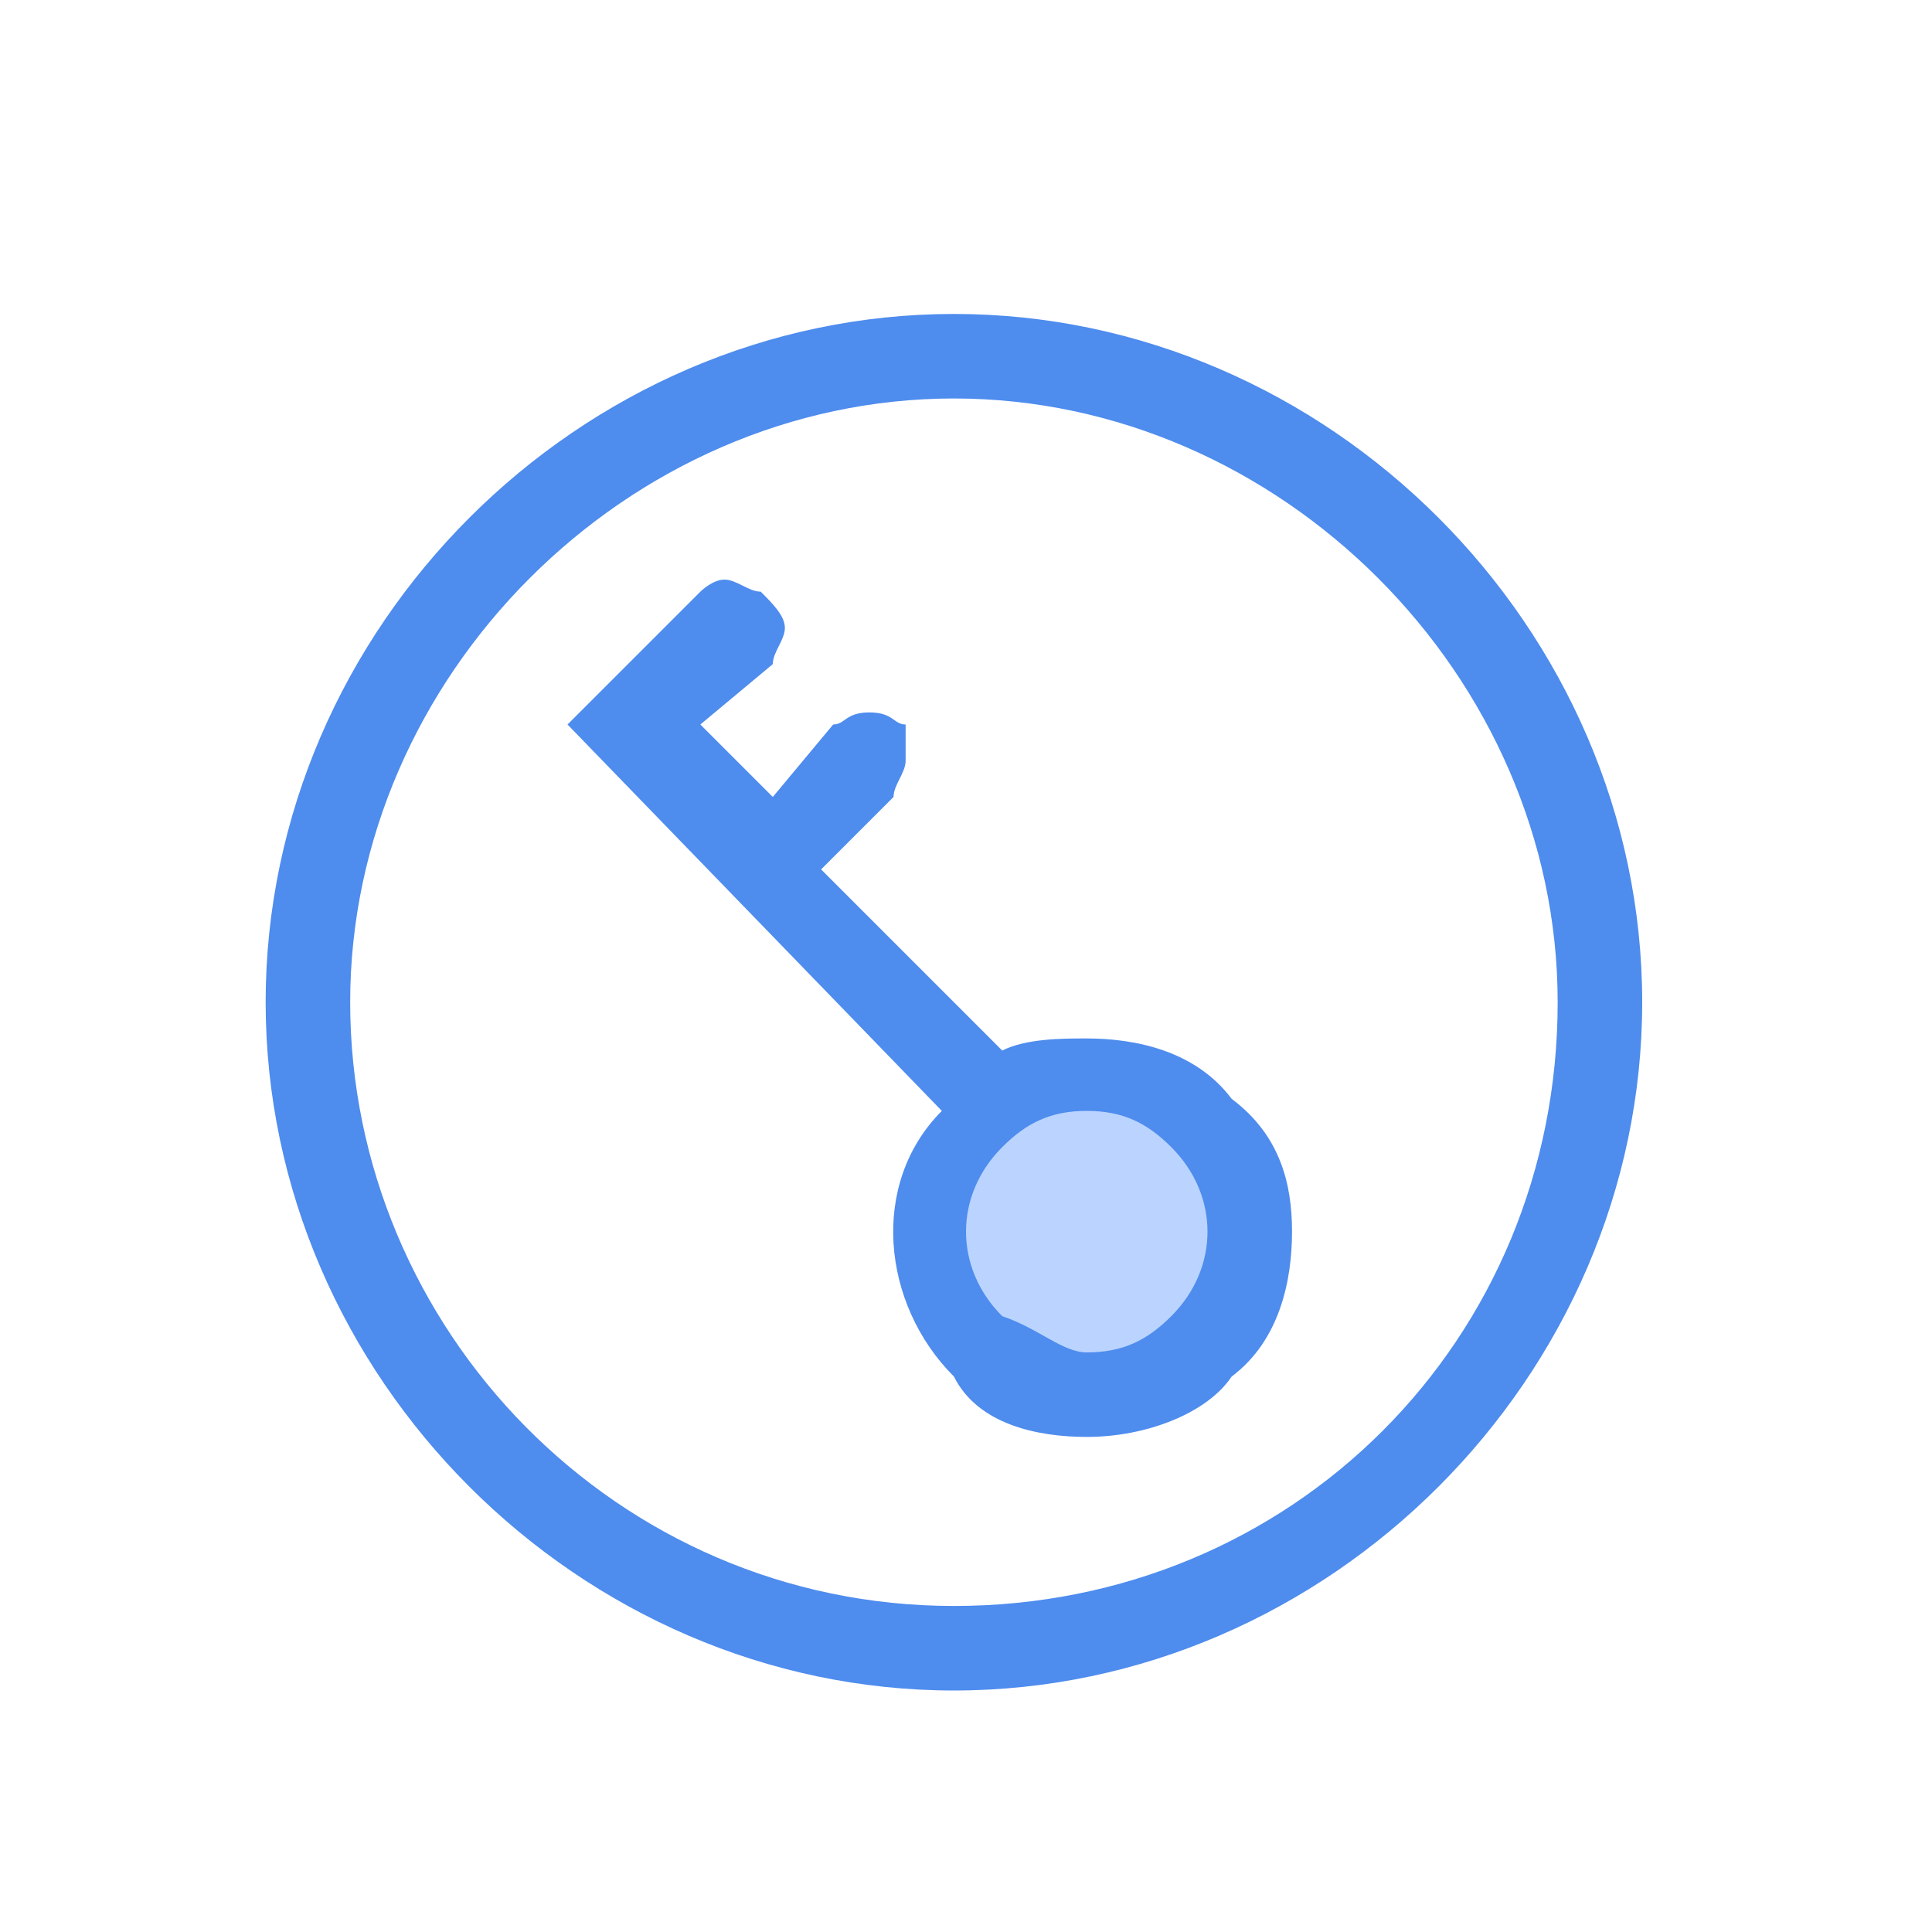 <?xml version="1.0" standalone="no"?><!DOCTYPE svg PUBLIC "-//W3C//DTD SVG 1.1//EN" "http://www.w3.org/Graphics/SVG/1.1/DTD/svg11.dtd"><svg t="1508381480274" class="icon" style="" viewBox="0 0 1024 1024" version="1.1" xmlns="http://www.w3.org/2000/svg" p-id="2712" xmlns:xlink="http://www.w3.org/1999/xlink" width="128" height="128"><defs><style type="text/css"></style></defs><path d="M576 652.8m-89.6 0a89.6 89.6 0 1 0 179.2 0 89.6 89.6 0 1 0-179.2 0Z" fill="#BAD4FF" p-id="2713"></path><path d="M505.6 896c-198.4 0-364.8-166.4-364.8-364.8s166.4-364.8 364.8-364.8 364.8 166.4 364.8 364.8S704 896 505.6 896z m0-684.8c-172.8 0-320 147.2-320 320s140.8 320 320 320 320-140.8 320-320c0-172.8-147.2-320-320-320zM576 761.6c-25.6 0-57.6-6.4-70.4-32-38.4-38.4-44.8-102.4-6.4-140.8L300.8 384l70.4-70.4s6.4-6.4 12.8-6.4 12.8 6.4 19.2 6.4c6.4 6.4 12.8 12.8 12.8 19.2 0 6.4-6.4 12.8-6.4 19.2l-38.4 32 38.4 38.4 32-38.4c6.4 0 6.4-6.4 19.2-6.4s12.8 6.4 19.2 6.4v19.2c0 6.4-6.4 12.8-6.4 19.2l-38.4 38.4 96 96c12.8-6.4 32-6.4 44.8-6.4 25.6 0 57.6 6.4 76.8 32 25.6 19.2 32 44.8 32 70.4 0 25.6-6.4 57.6-32 76.8-12.8 19.2-44.8 32-76.8 32z m0-172.8c-19.2 0-32 6.4-44.8 19.2-25.6 25.6-25.6 64 0 89.6 19.2 6.4 32 19.2 44.8 19.2 19.2 0 32-6.4 44.8-19.2 25.6-25.6 25.6-64 0-89.6-12.8-12.8-25.6-19.2-44.8-19.2z" fill="#4E8CEE" p-id="2714"></path></svg>
